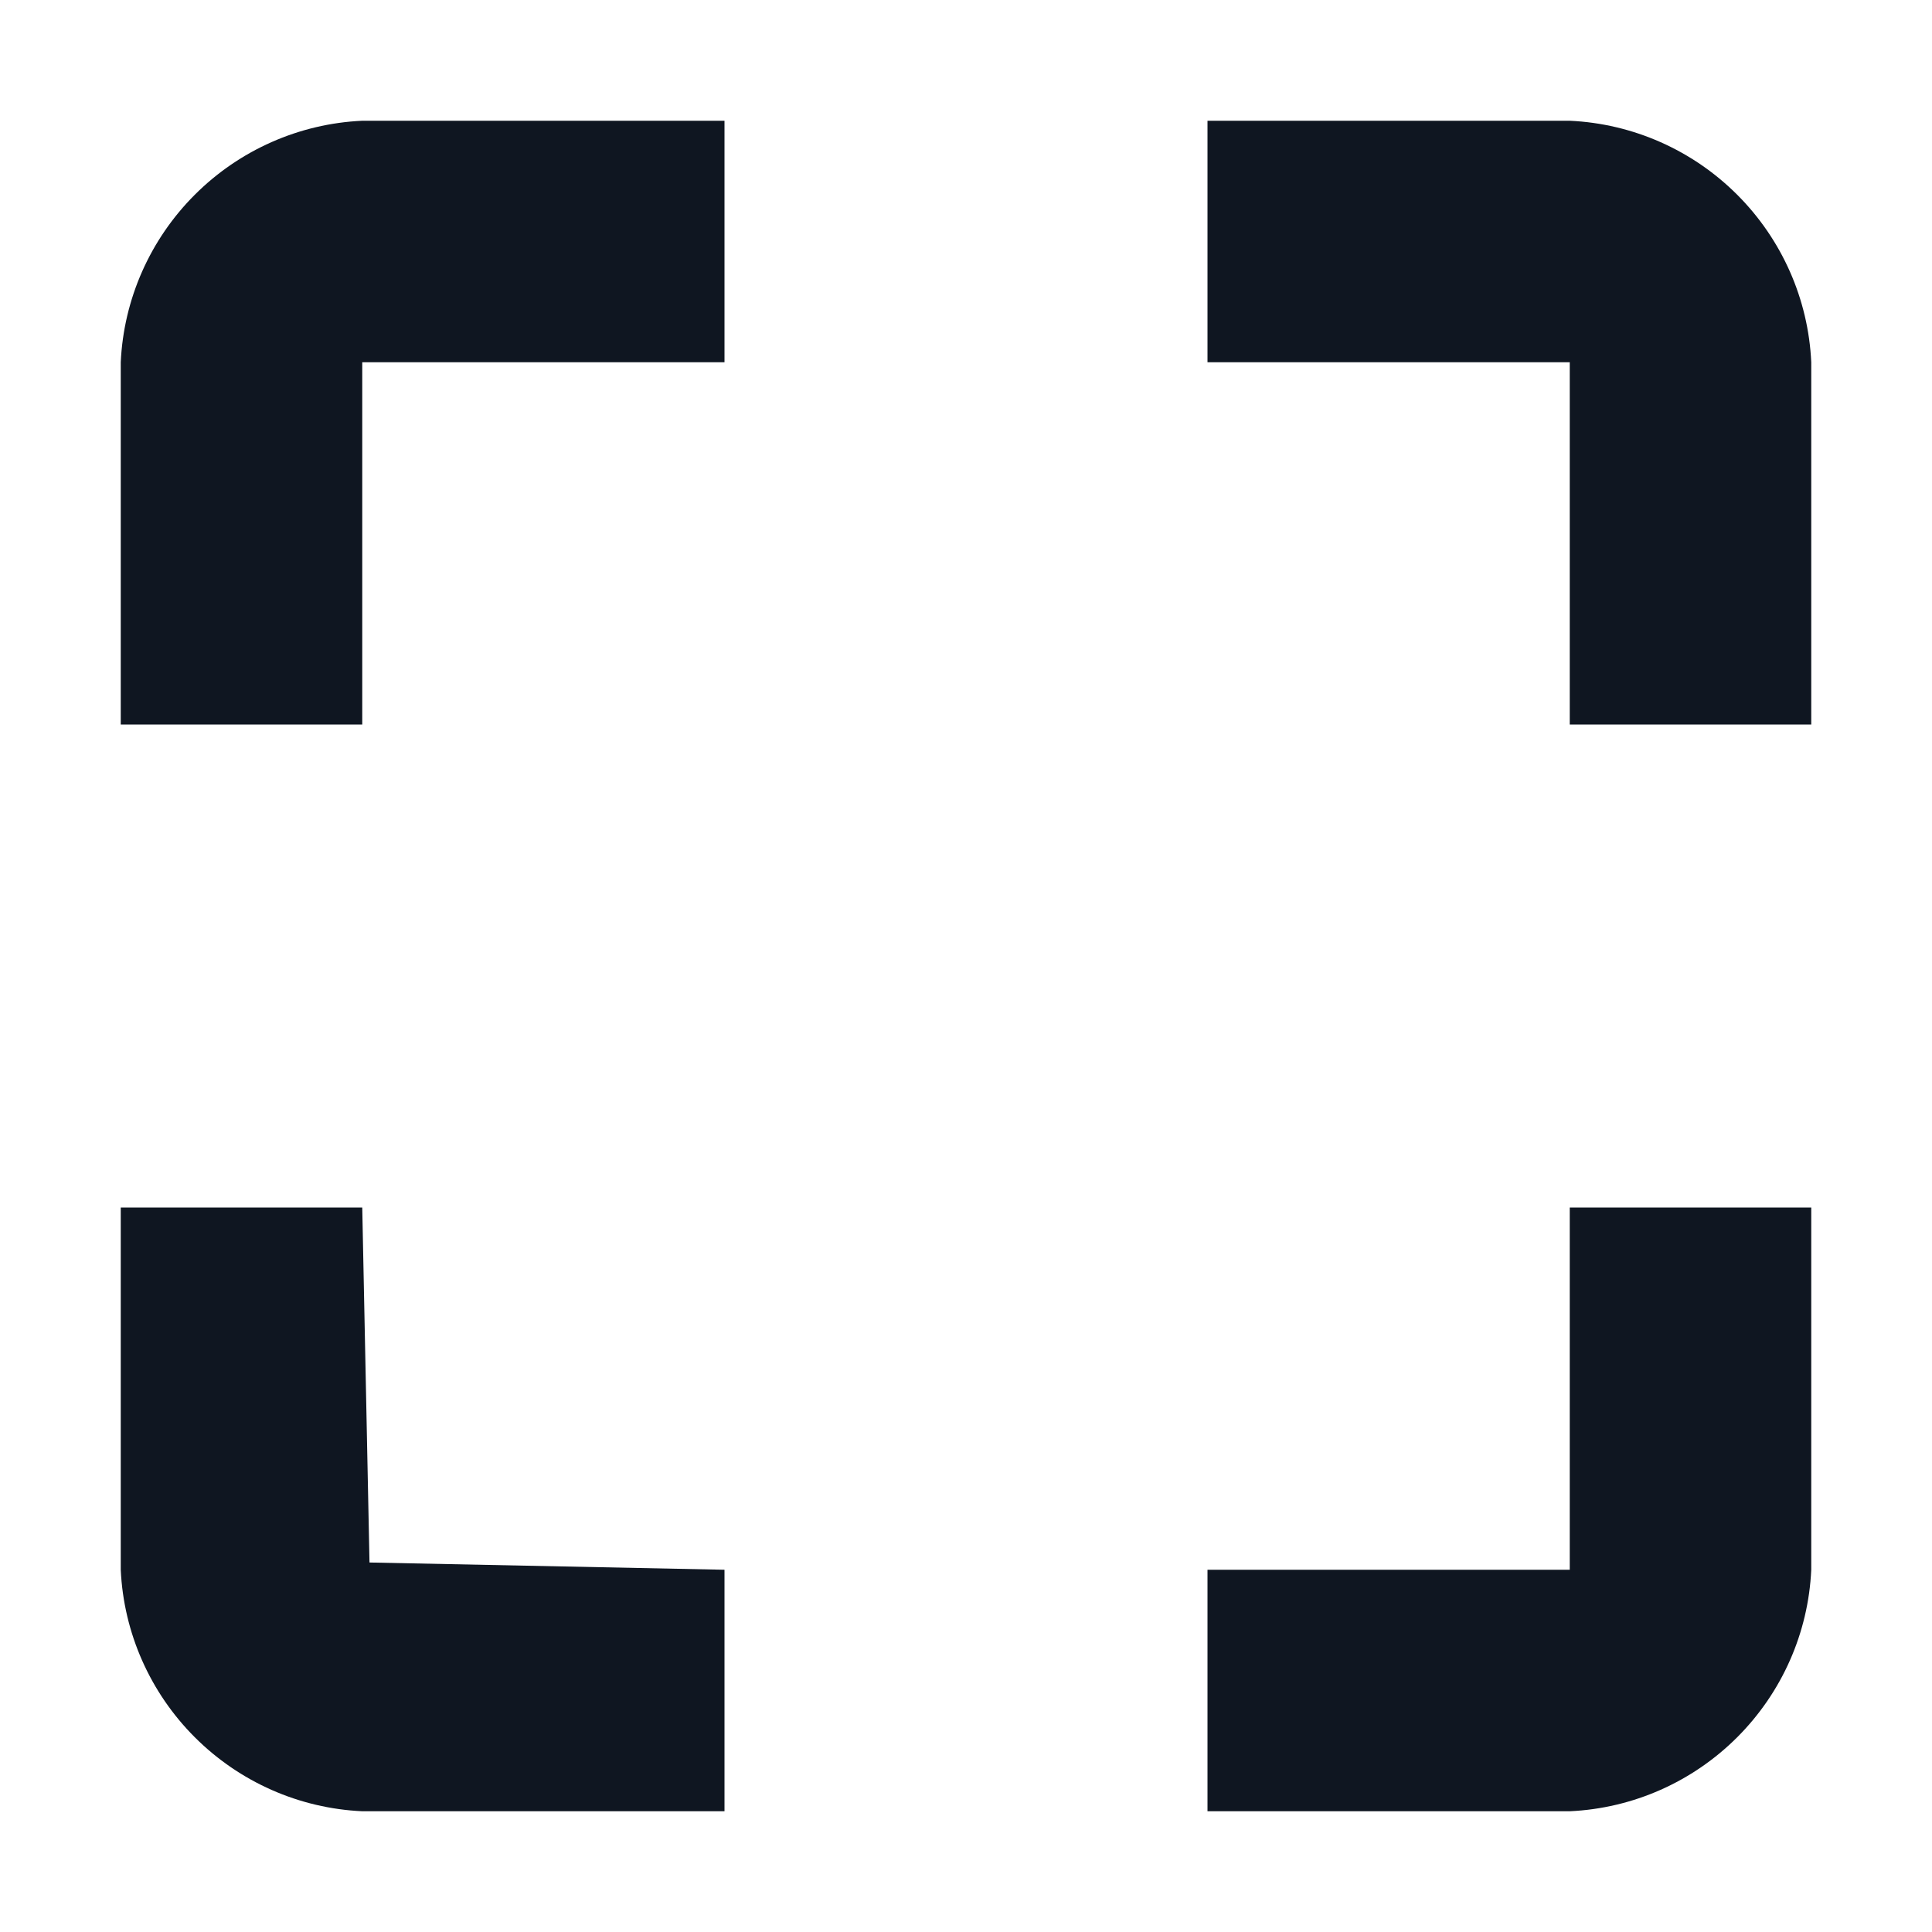 <svg width="16" height="16" viewBox="0 0 16 16" fill="none" xmlns="http://www.w3.org/2000/svg">
<path d="M13 15H10V13H13V10H15V13C14.976 13.523 14.757 14.017 14.387 14.387C14.017 14.757 13.523 14.976 13 15ZM15 3C14.976 2.477 14.757 1.983 14.387 1.613C14.017 1.243 13.523 1.024 13 1H10V3H13V6H15V3ZM3 3H6V1H3C2.477 1.024 1.983 1.243 1.613 1.613C1.243 1.983 1.024 2.477 1 3V6H3V3ZM6 13L3.06 12.94L3 10H1V13C1.024 13.523 1.243 14.017 1.613 14.387C1.983 14.757 2.477 14.976 3 15H6V13Z" fill="#0F1621"/>
</svg>
